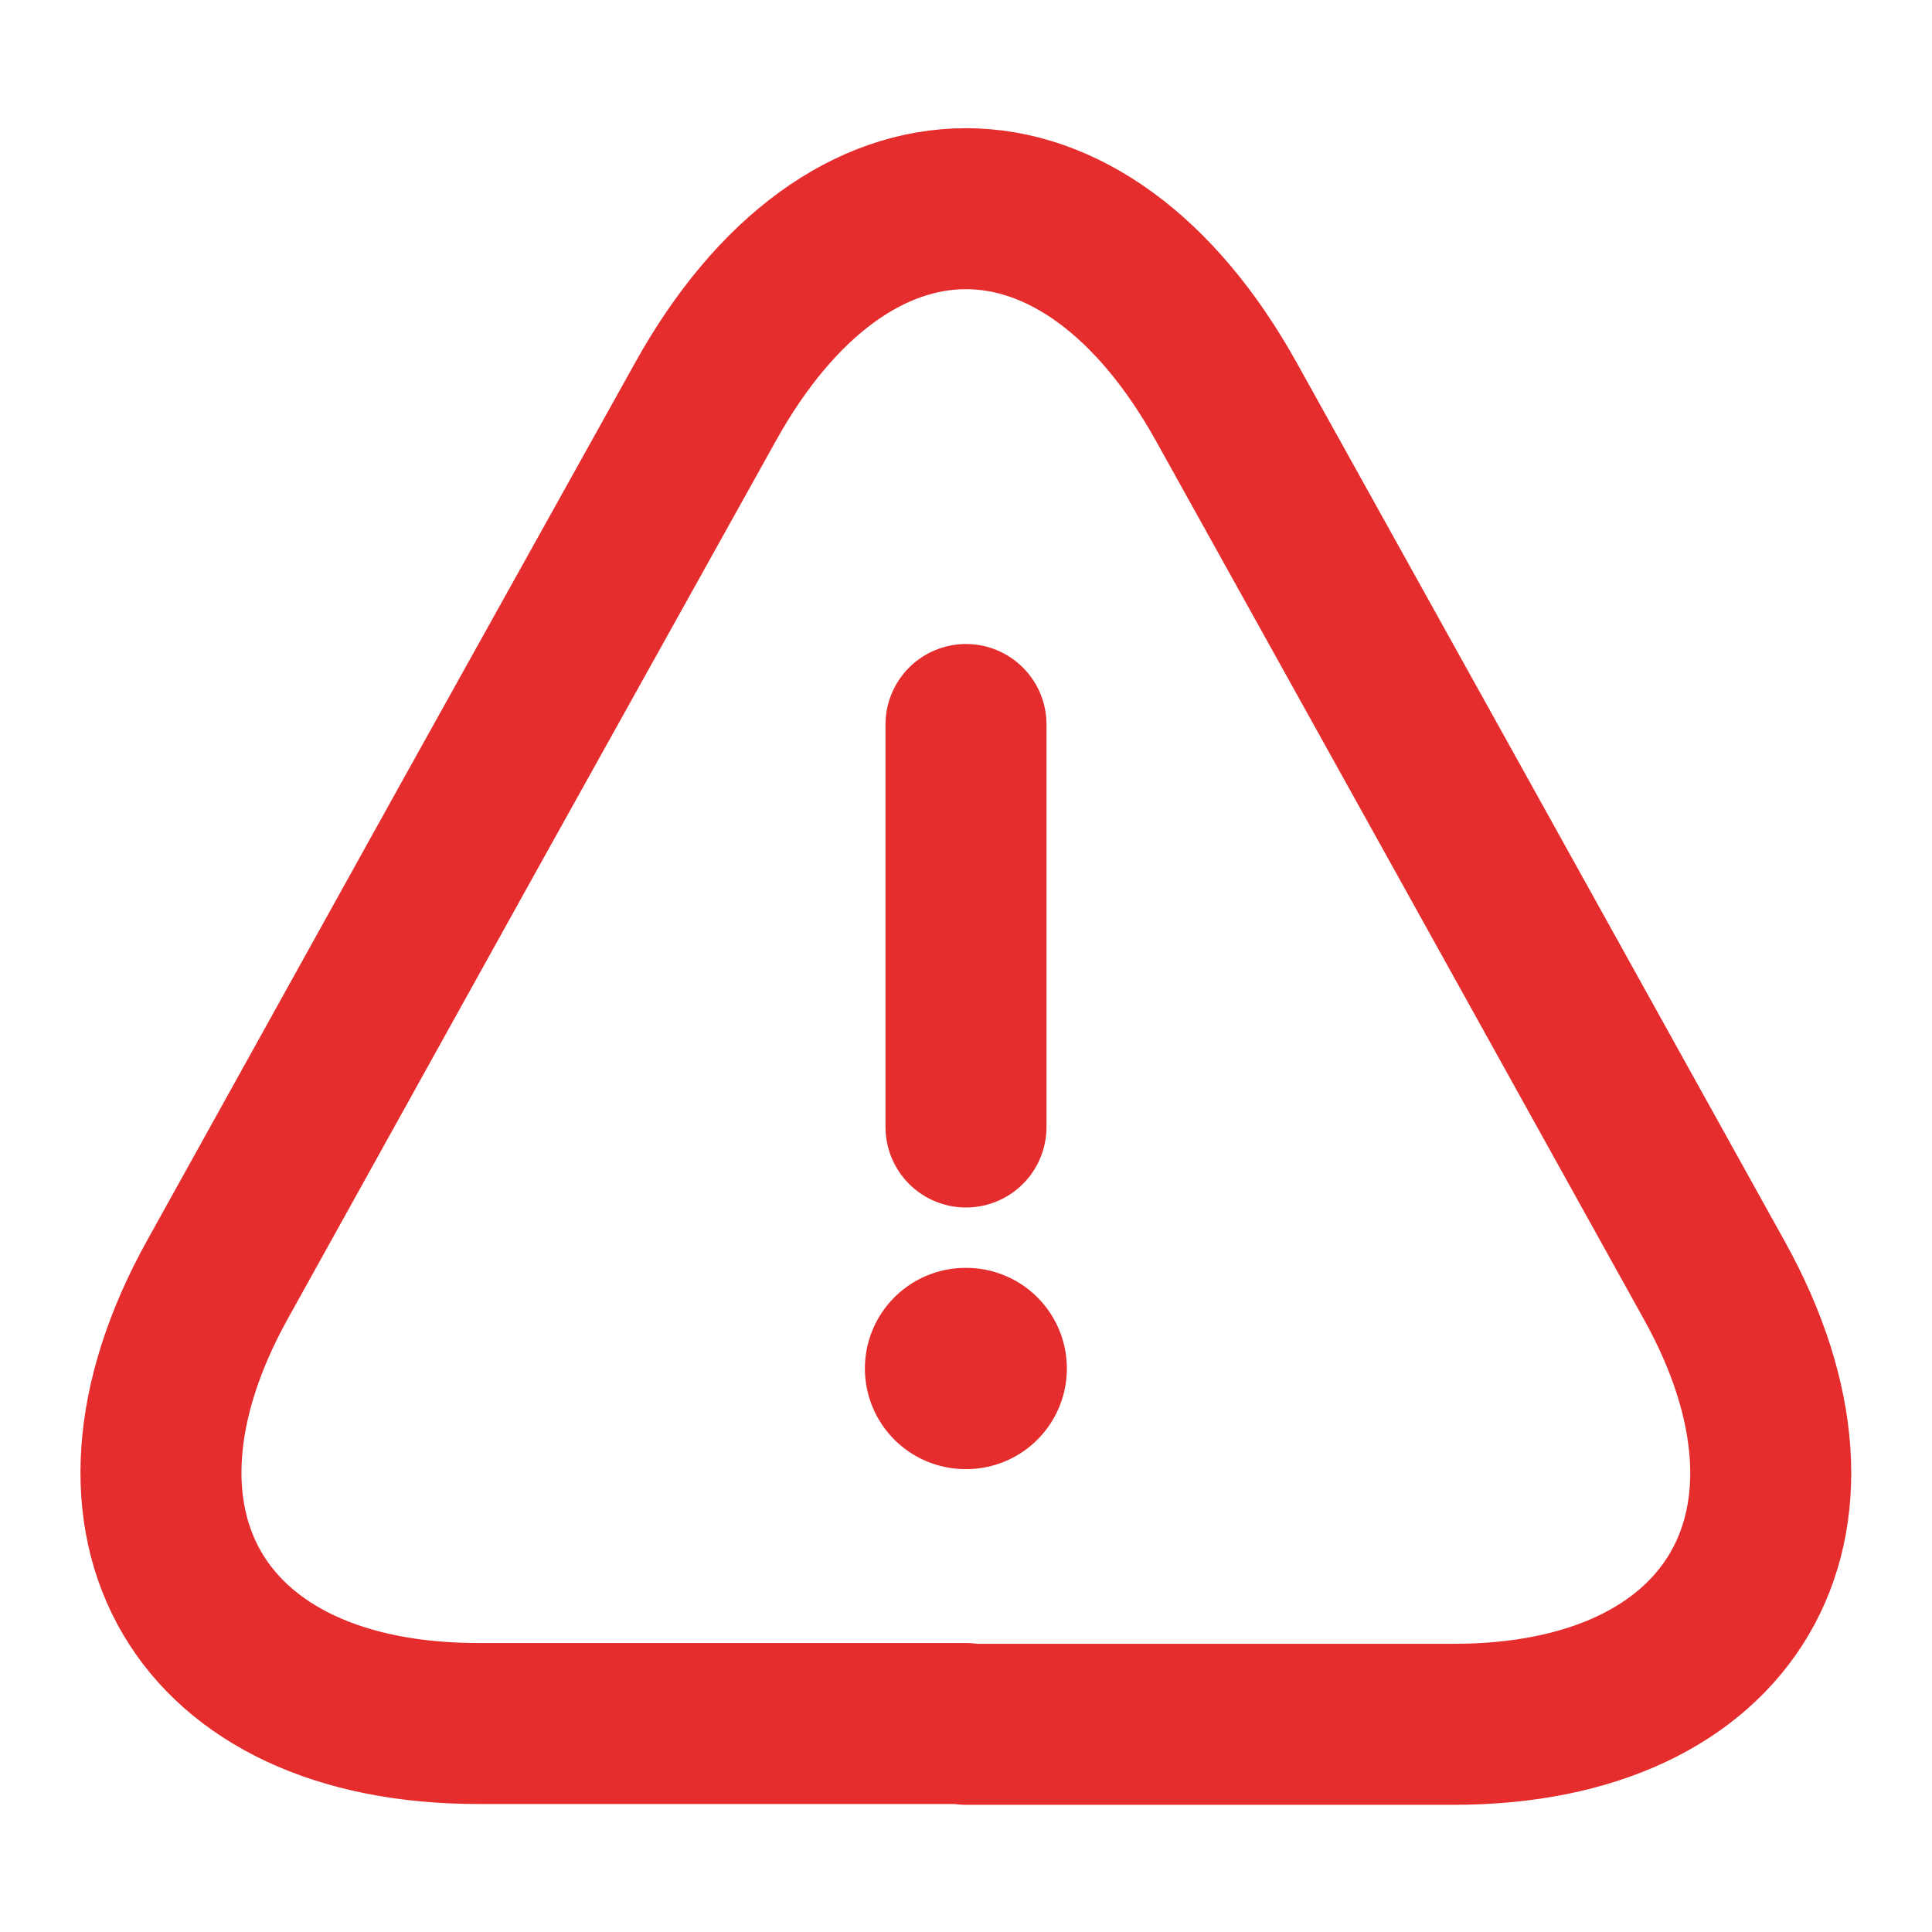 <svg width="24" height="24" viewBox="0 0 24 24" fill="none" xmlns="http://www.w3.org/2000/svg">
<g id="danger">
<path id="Vector" d="M12 9V14" stroke="#E62D2D" stroke-width="2" stroke-linecap="round" stroke-linejoin="round"/>
<path id="Vector_2" d="M11.999 21.41H5.939C2.469 21.41 1.019 18.93 2.699 15.9L5.819 10.28L8.759 5C10.539 1.79 13.459 1.79 15.239 5L18.179 10.29L21.299 15.91C22.979 18.94 21.519 21.42 18.059 21.42H11.999V21.41Z" stroke="#E62D2D" stroke-width="2" stroke-linecap="round" stroke-linejoin="round"/>
<path id="Vector_3" d="M11.994 17H12.003" stroke="#E62D2D" stroke-width="2.5" stroke-linecap="round" stroke-linejoin="round"/>
</g>
</svg>
